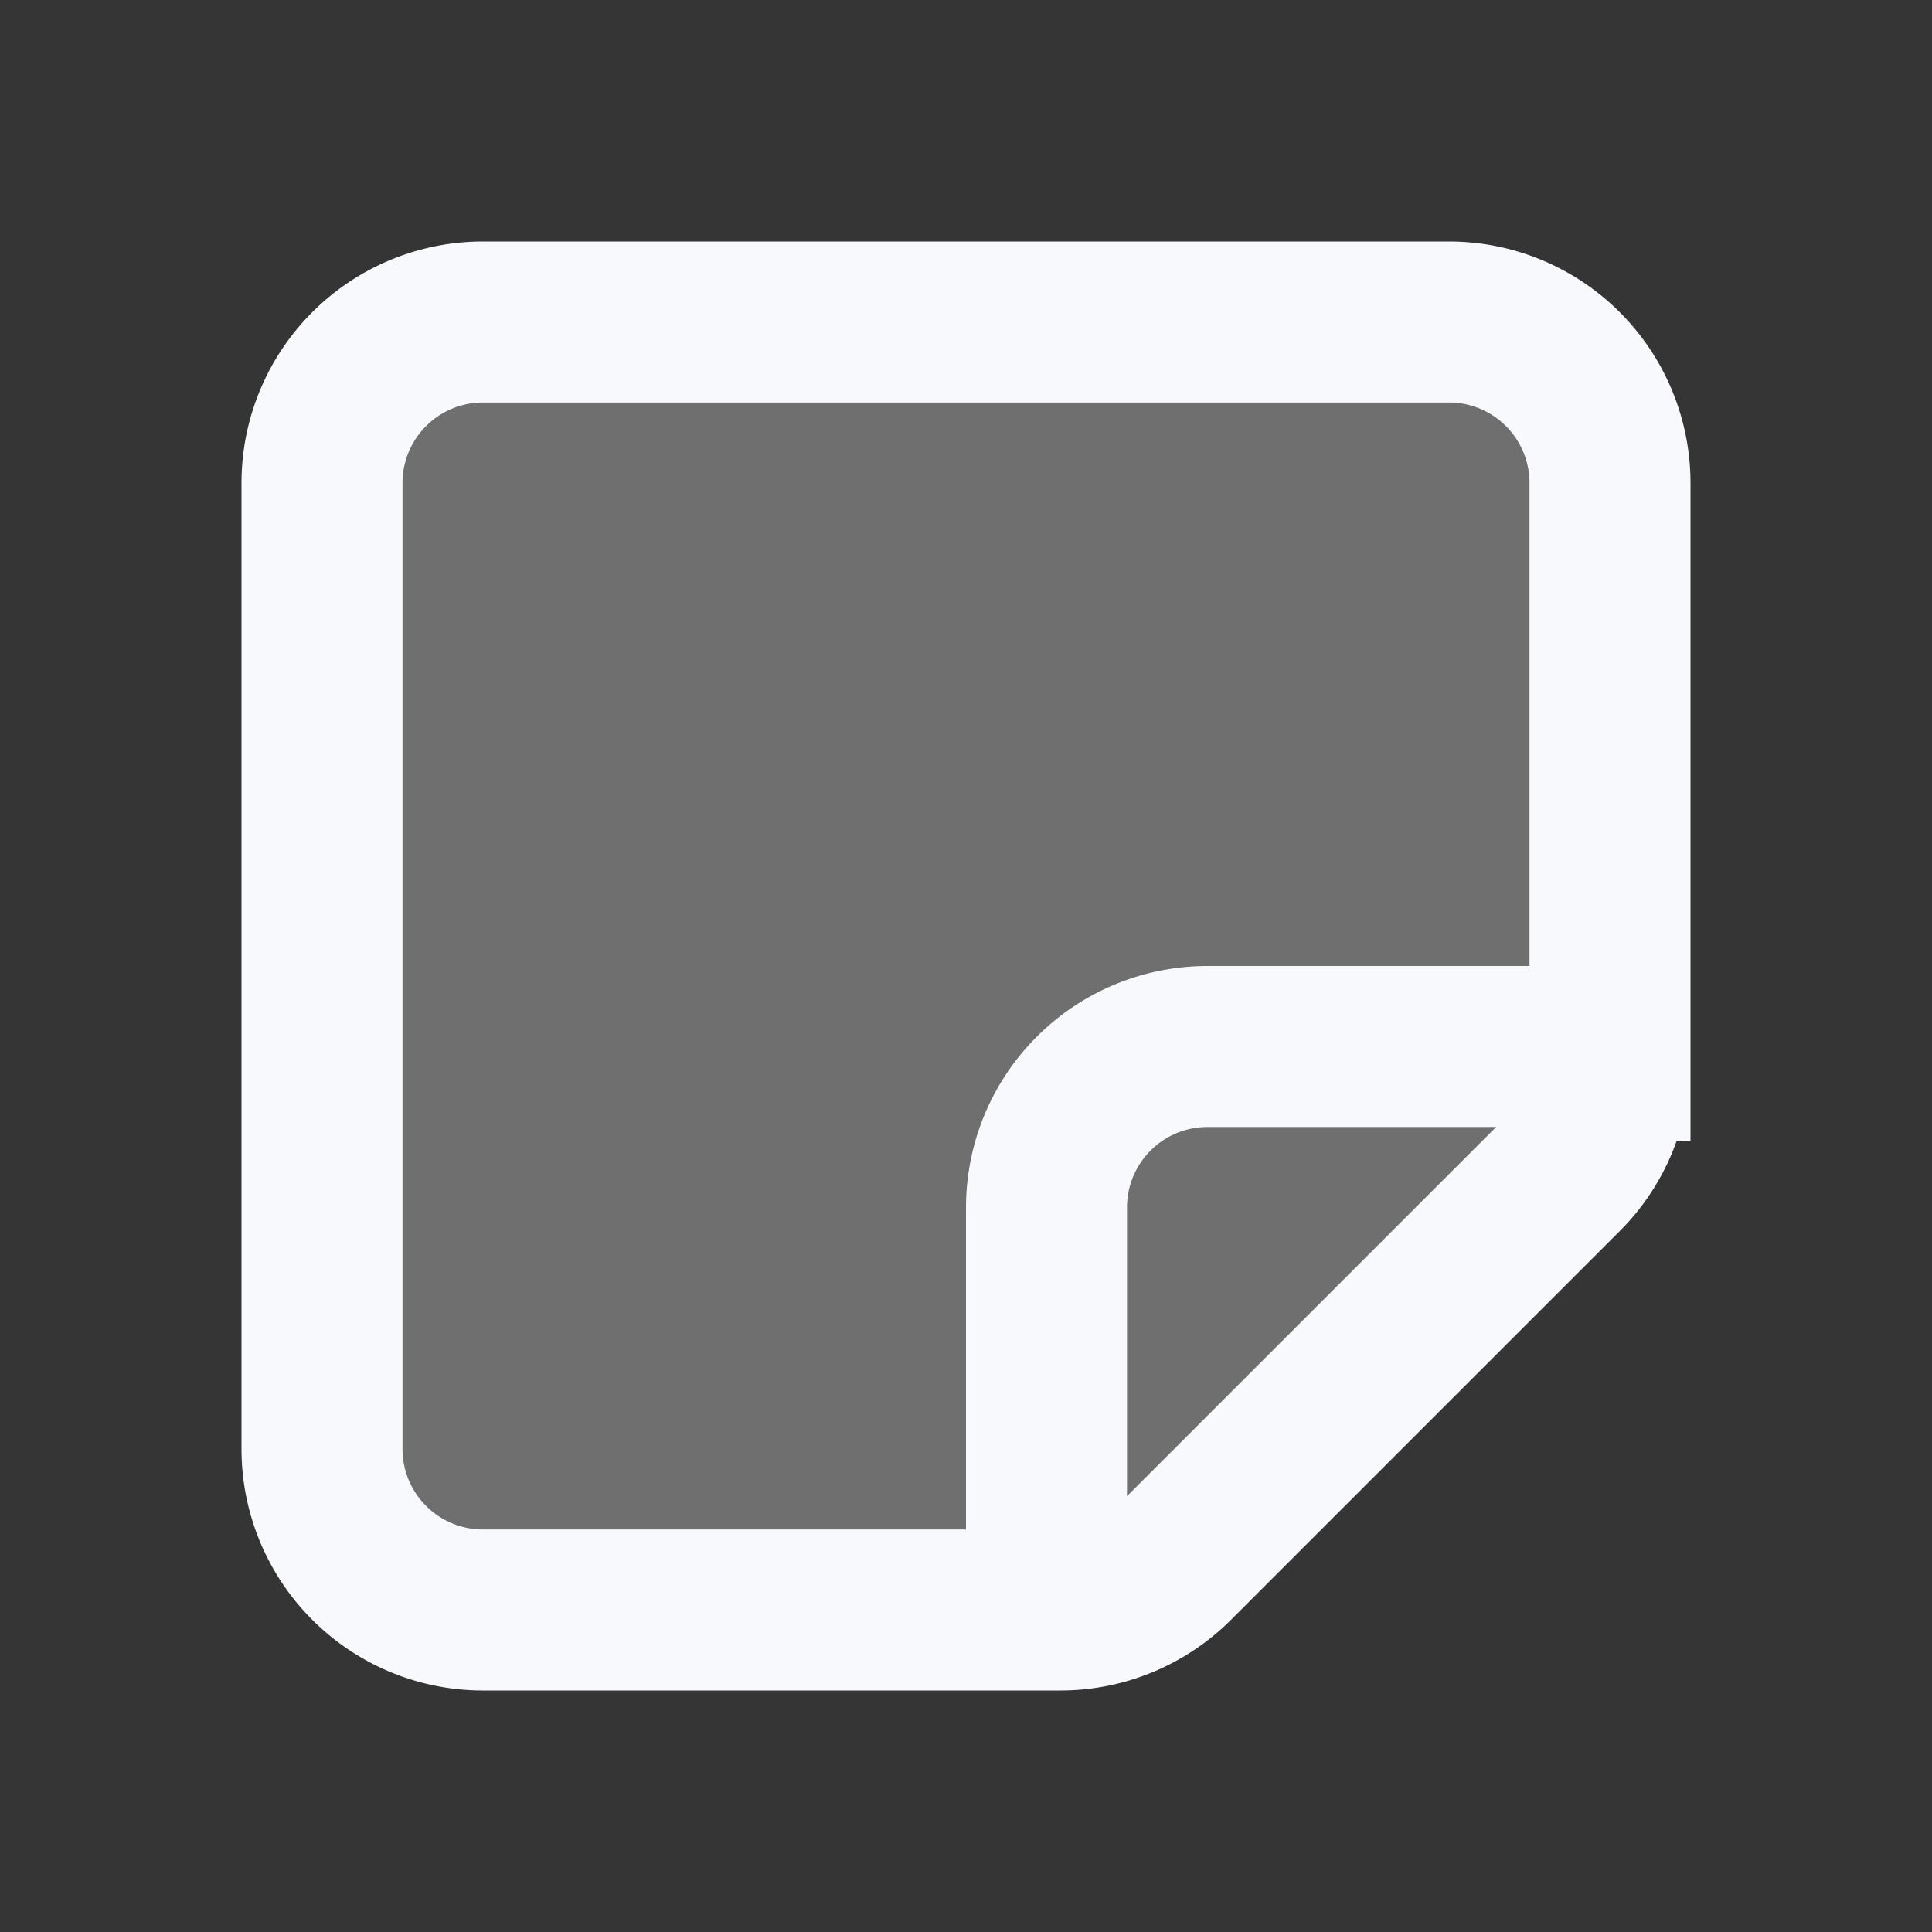 <svg xmlns="http://www.w3.org/2000/svg" width="24" height="24" fill="none"><rect width="100%" height="100%" fill="#333333" stroke="none"/><path fill="#fff" fill-opacity=".01" d="M24 0v24H0V0z"/><path fill="#F7F9FC" d="M4 6a2 2 0 0 1 2-2h12a2 2 0 0 1 2 2v7.172a2 2 0 0 1-.586 1.414l-4.828 4.828a2 2 0 0 1-1.414.586H6a2 2 0 0 1-2-2z" opacity=".3"/><path stroke="#F7F9FC" stroke-width="2" d="M20 13h-5a2 2 0 0 0-2 2v5m7-6.828V6a2 2 0 0 0-2-2H6a2 2 0 0 0-2 2v12a2 2 0 0 0 2 2h7.172a2 2 0 0 0 1.414-.586l4.828-4.828A2 2 0 0 0 20 13.172Z"/></svg>